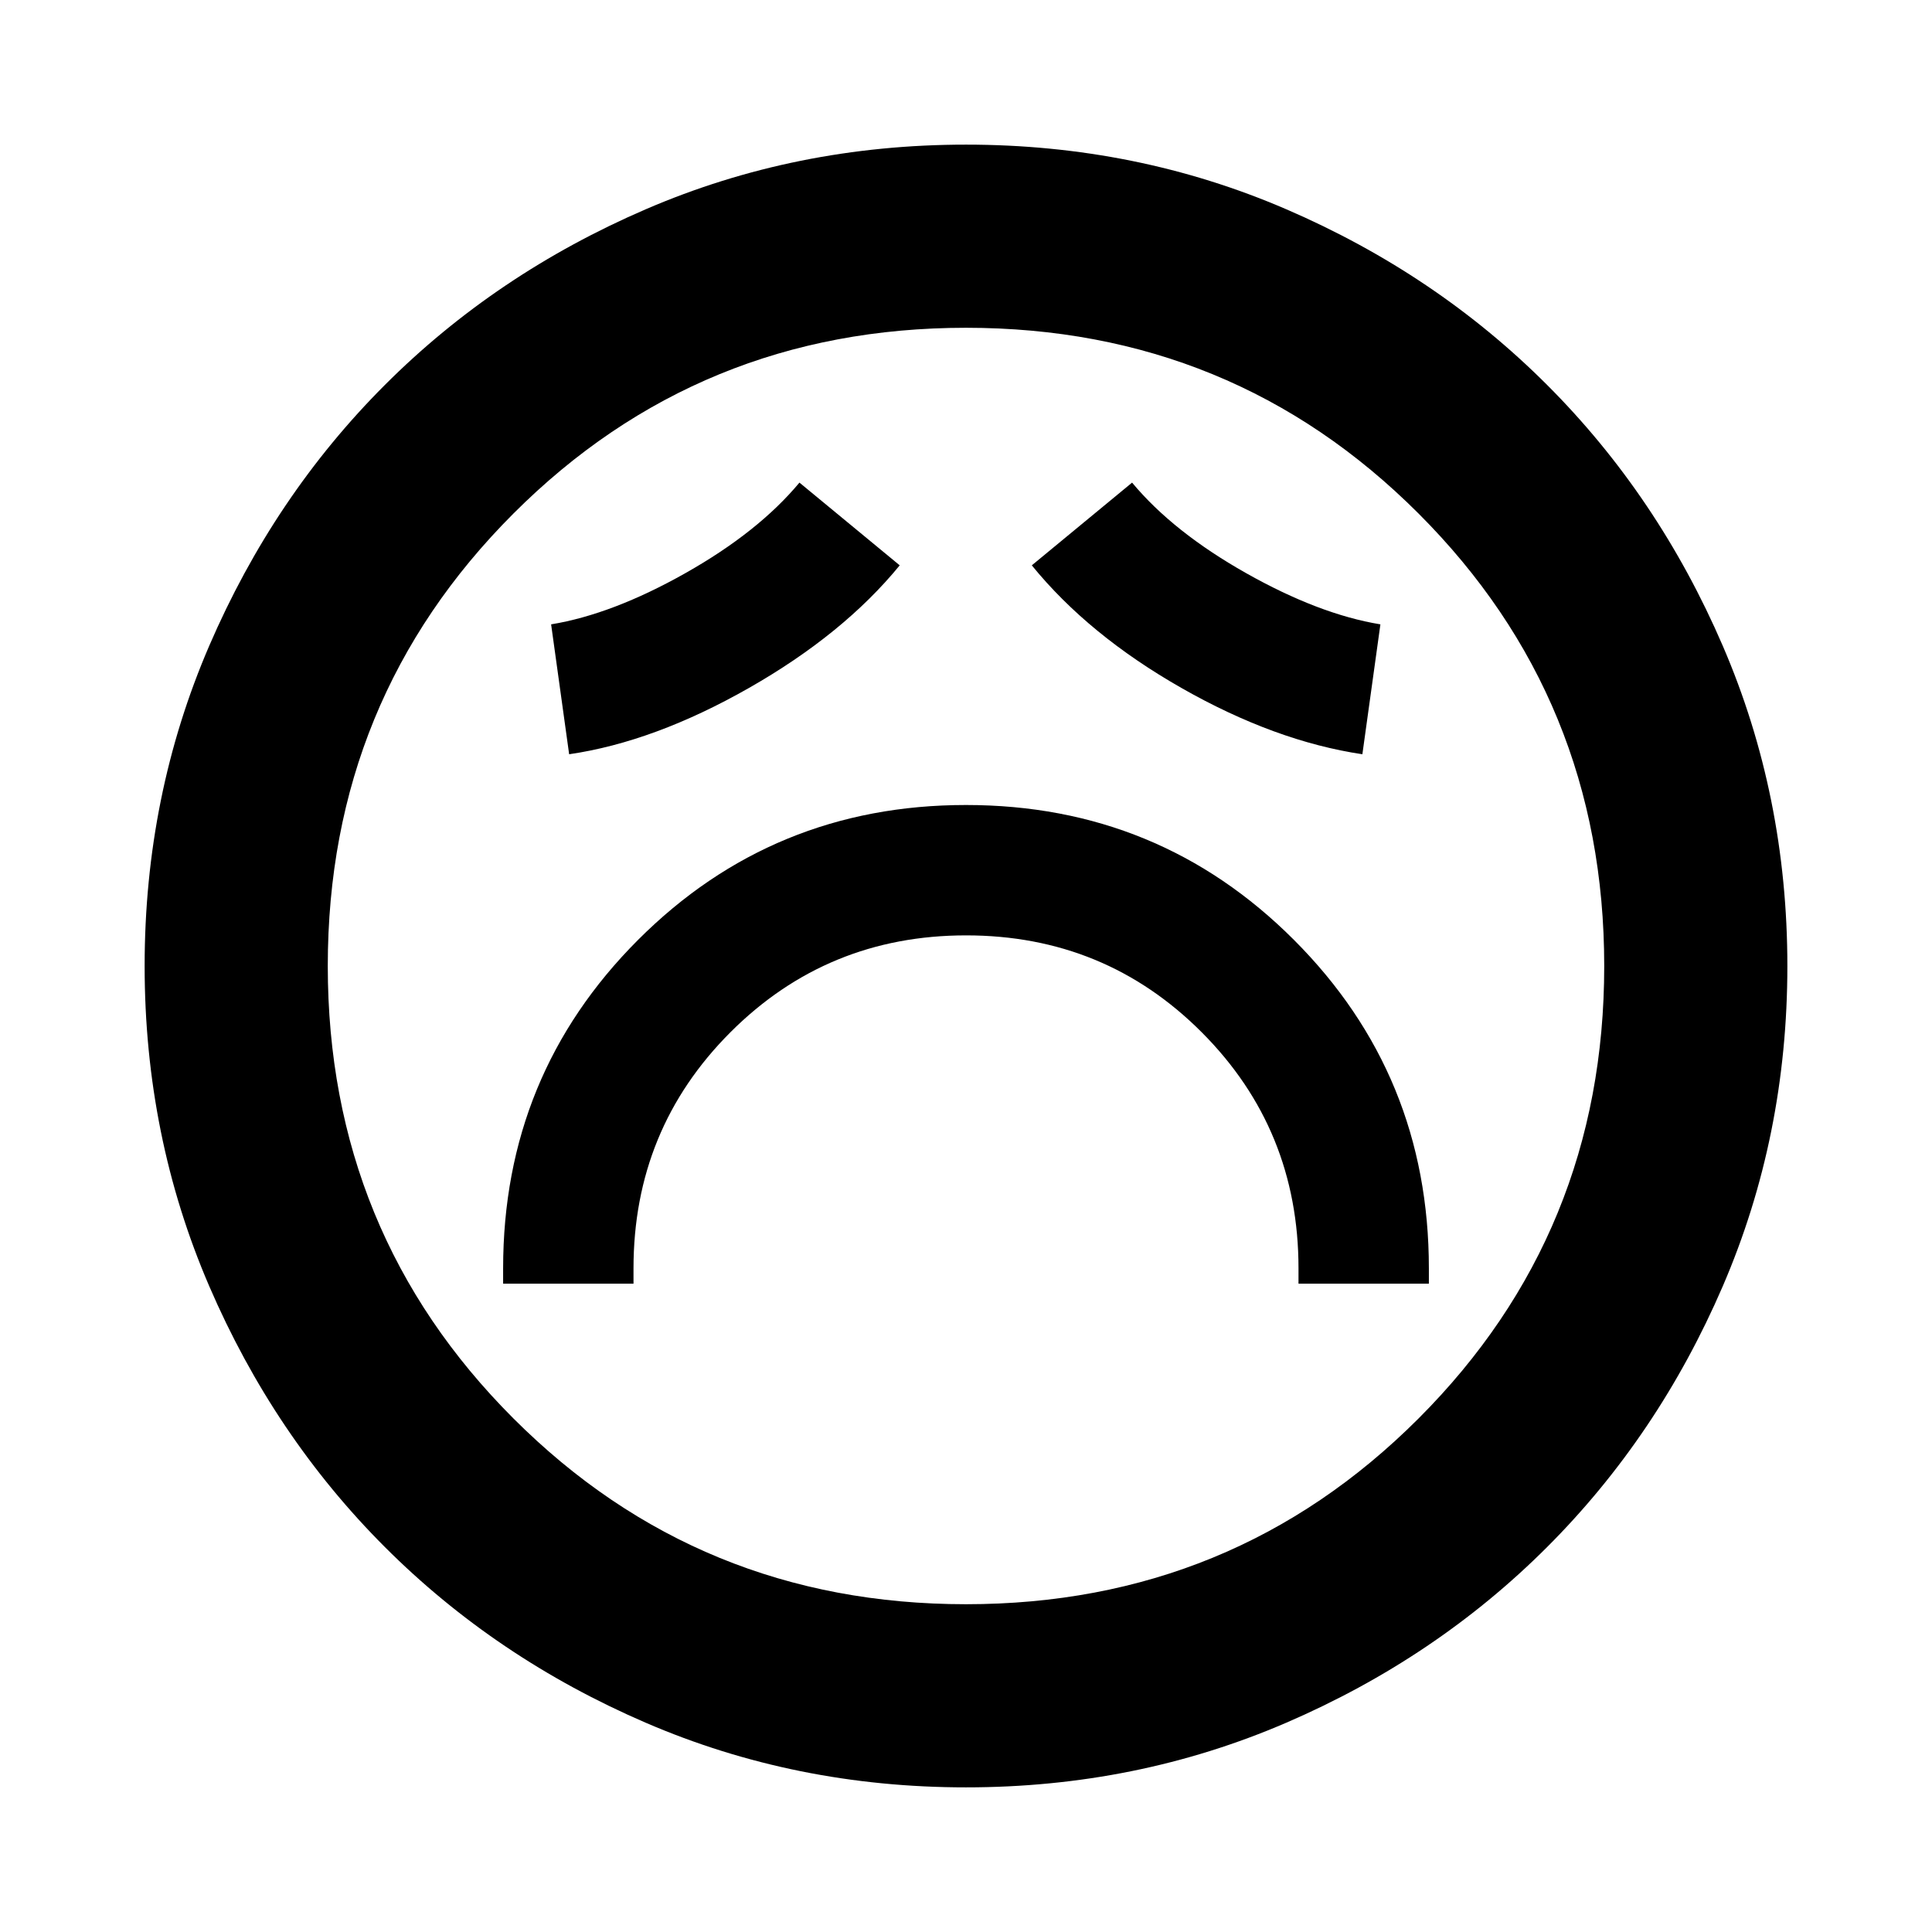 <svg xmlns="http://www.w3.org/2000/svg" height="24" viewBox="0 96 960 960" width="24"><path d="M250 733.848h64.783v-7.609q0-69.102 48.124-117.279 48.125-48.177 117.153-48.177 69.027 0 117.092 48.177t48.065 117.279v7.609H710v-7.609q0-96.1-67-163.169Q576 496 480 496t-163 67.07q-67 67.069-67 163.169v7.609Zm32.804-263.065q42.337-6.173 89.321-32.924 46.984-26.75 74.94-60.946l-49.826-41.109q-20.42 24.538-56.667 44.987-36.246 20.448-66.724 25.448l8.956 64.544Zm394.153 0 8.956-64.544q-30.478-5-66.725-25.448-36.246-20.449-56.666-44.987l-49.826 41.109q28.195 34.674 74.532 61.033 46.337 26.358 89.729 32.837ZM479.98 984.131q-84.654 0-159.089-32.098t-129.63-87.294q-55.196-55.195-87.294-129.65-32.098-74.455-32.098-159.109 0-84.654 32.098-159.089t87.294-129.63q55.195-55.196 129.65-87.294 74.455-32.098 159.109-32.098 84.654 0 159.089 32.098t129.63 87.294q55.196 55.195 87.294 129.65 32.098 74.455 32.098 159.109 0 84.654-32.098 159.089t-87.294 129.63q-55.195 55.196-129.65 87.294-74.455 32.098-159.109 32.098ZM480 576Zm0 317.13q132.565 0 224.848-92.282Q797.13 708.565 797.13 576t-92.282-224.848Q612.565 258.87 480 258.87t-224.848 92.282Q162.87 443.435 162.87 576t92.282 224.848Q347.435 893.13 480 893.13Z"/></svg>